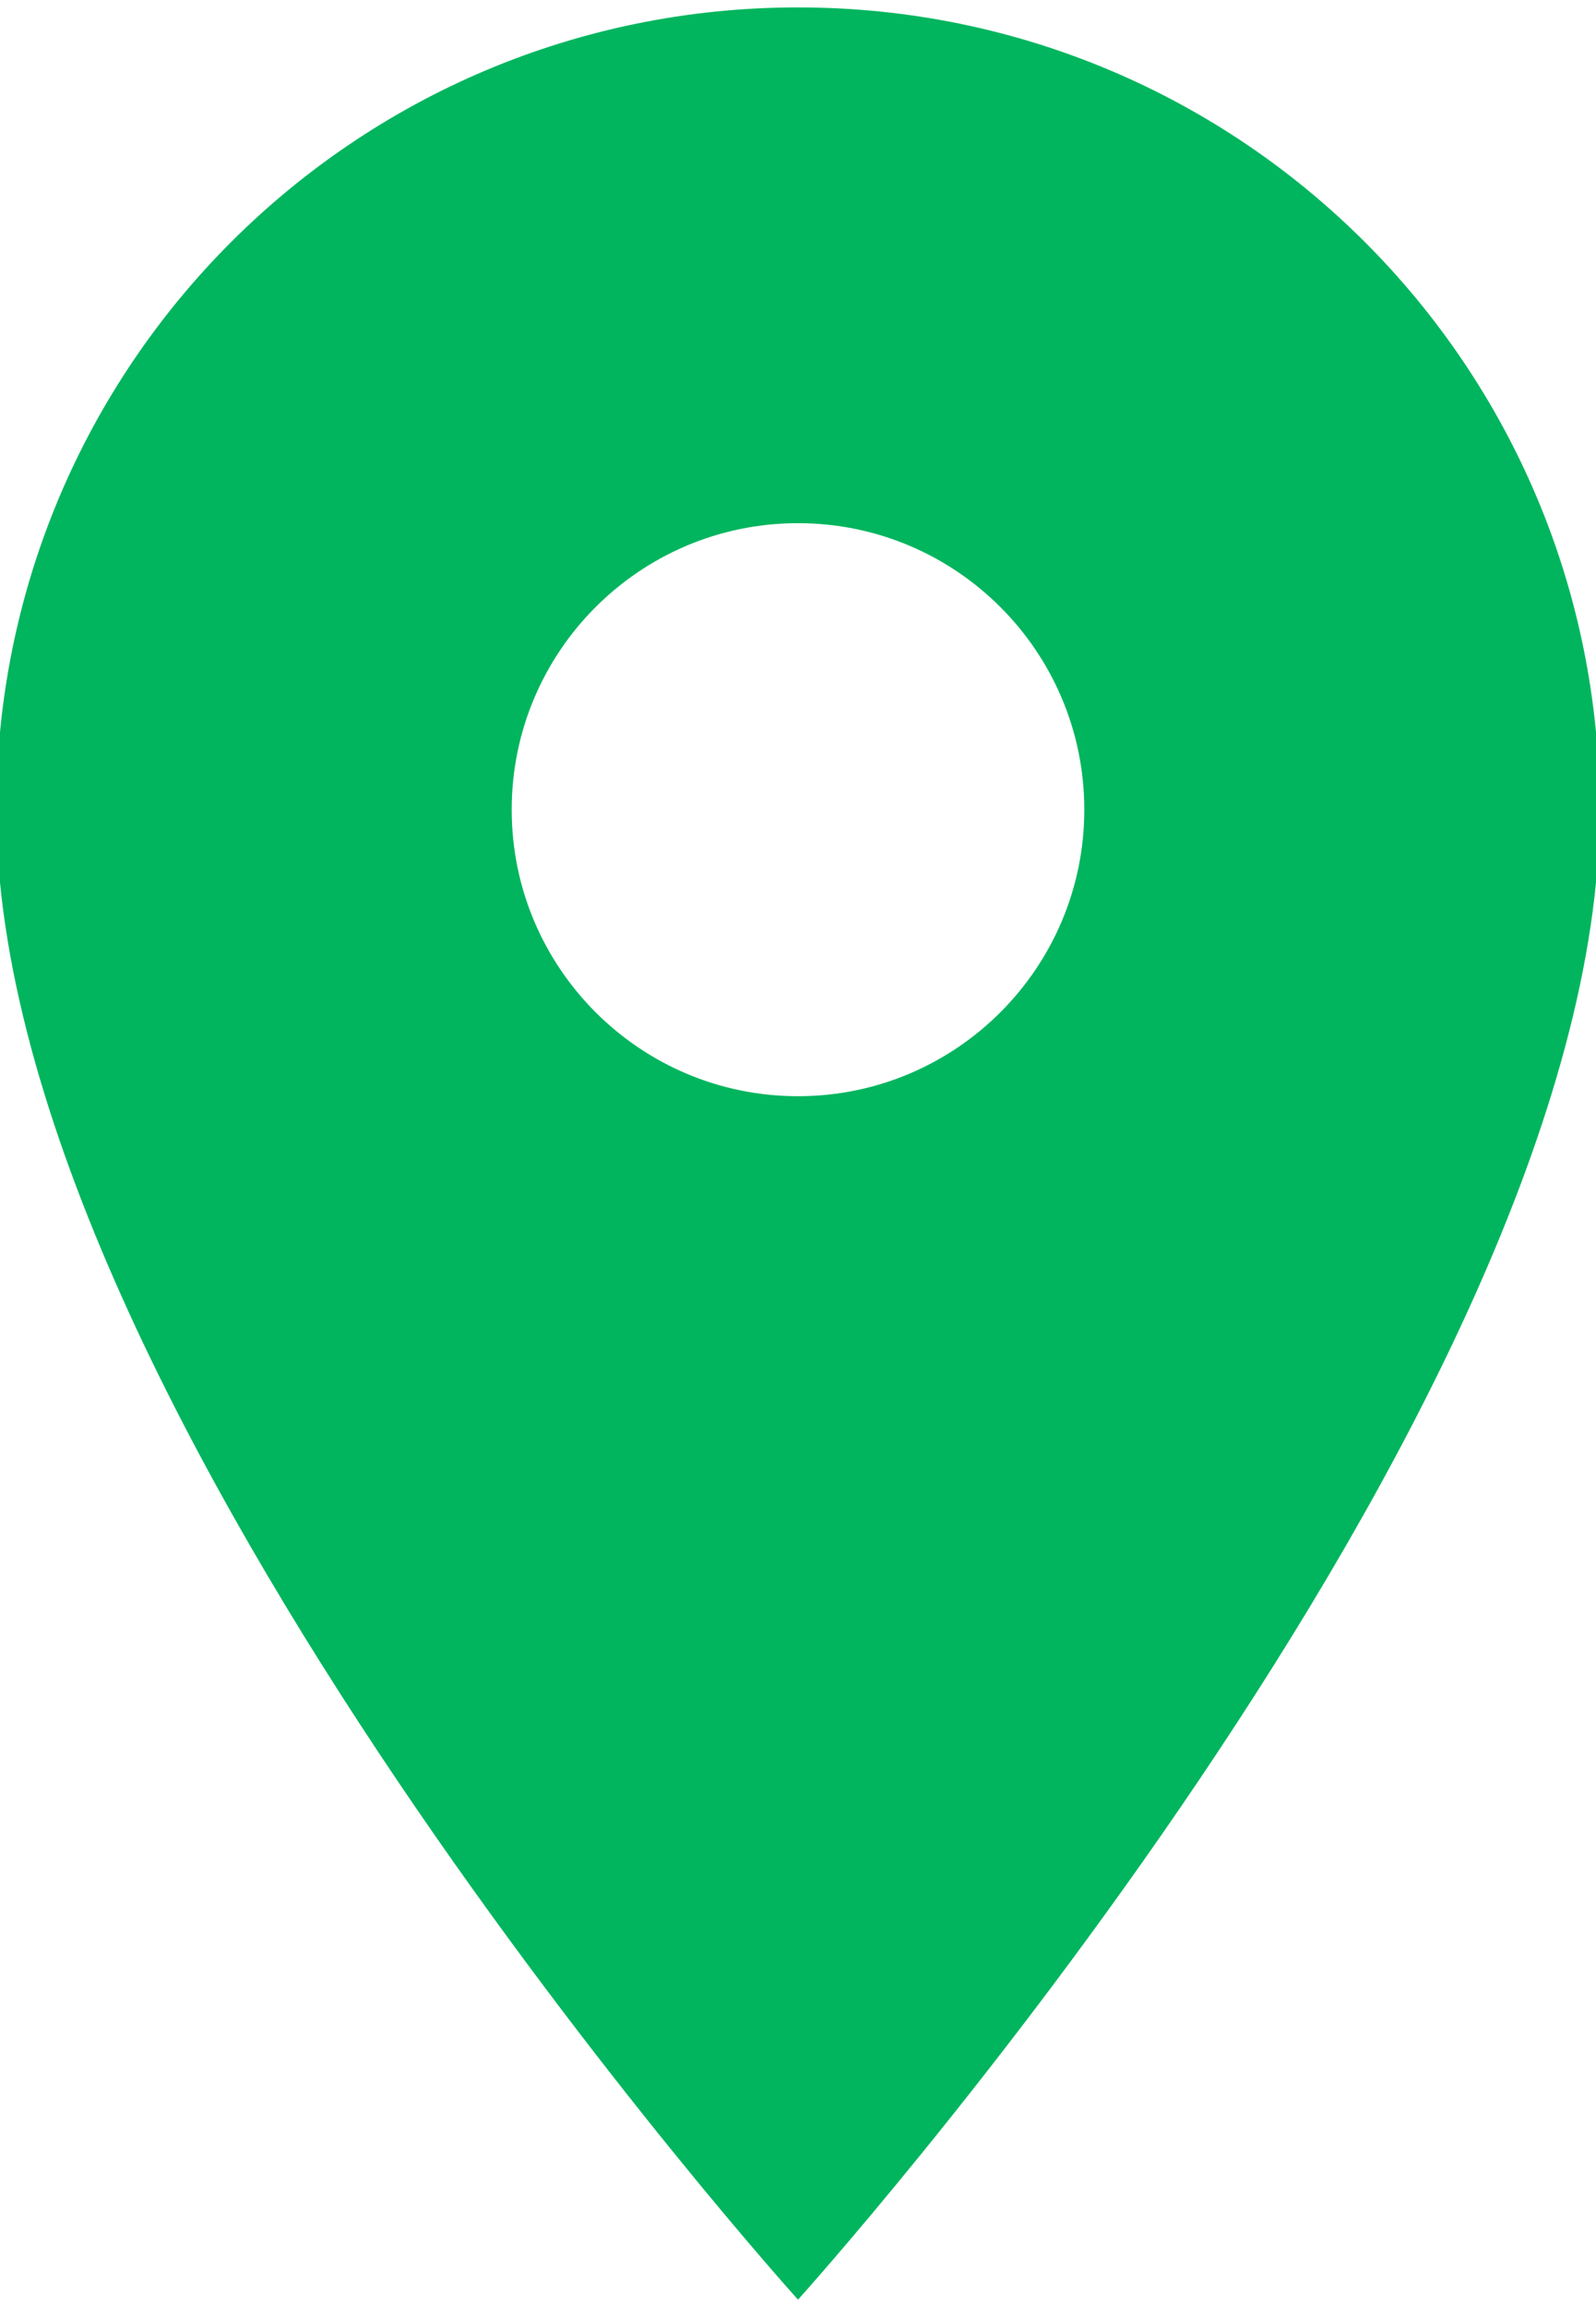 <svg width="36" height="52" viewBox="0 0 36 52" fill="none" xmlns="http://www.w3.org/2000/svg">
<g clip-path="url(#clip0)">
<path d="M18 0.167C8.002 0.167 -0.083 8.252 -0.083 18.25C-0.083 31.812 18 51.833 18 51.833C18 51.833 36.083 31.812 36.083 18.25C36.083 8.252 27.997 0.167 18 0.167ZM18 24.708C14.435 24.708 11.542 21.815 11.542 18.25C11.542 14.685 14.435 11.792 18 11.792C21.565 11.792 24.458 14.685 24.458 18.25C24.458 21.815 21.565 24.708 18 24.708Z" fill="#00B55E"/>
</g>
<defs>
<clipPath id="clip0">
<rect width="36" height="52" fill="white"/>
</clipPath>
</defs>
</svg>
